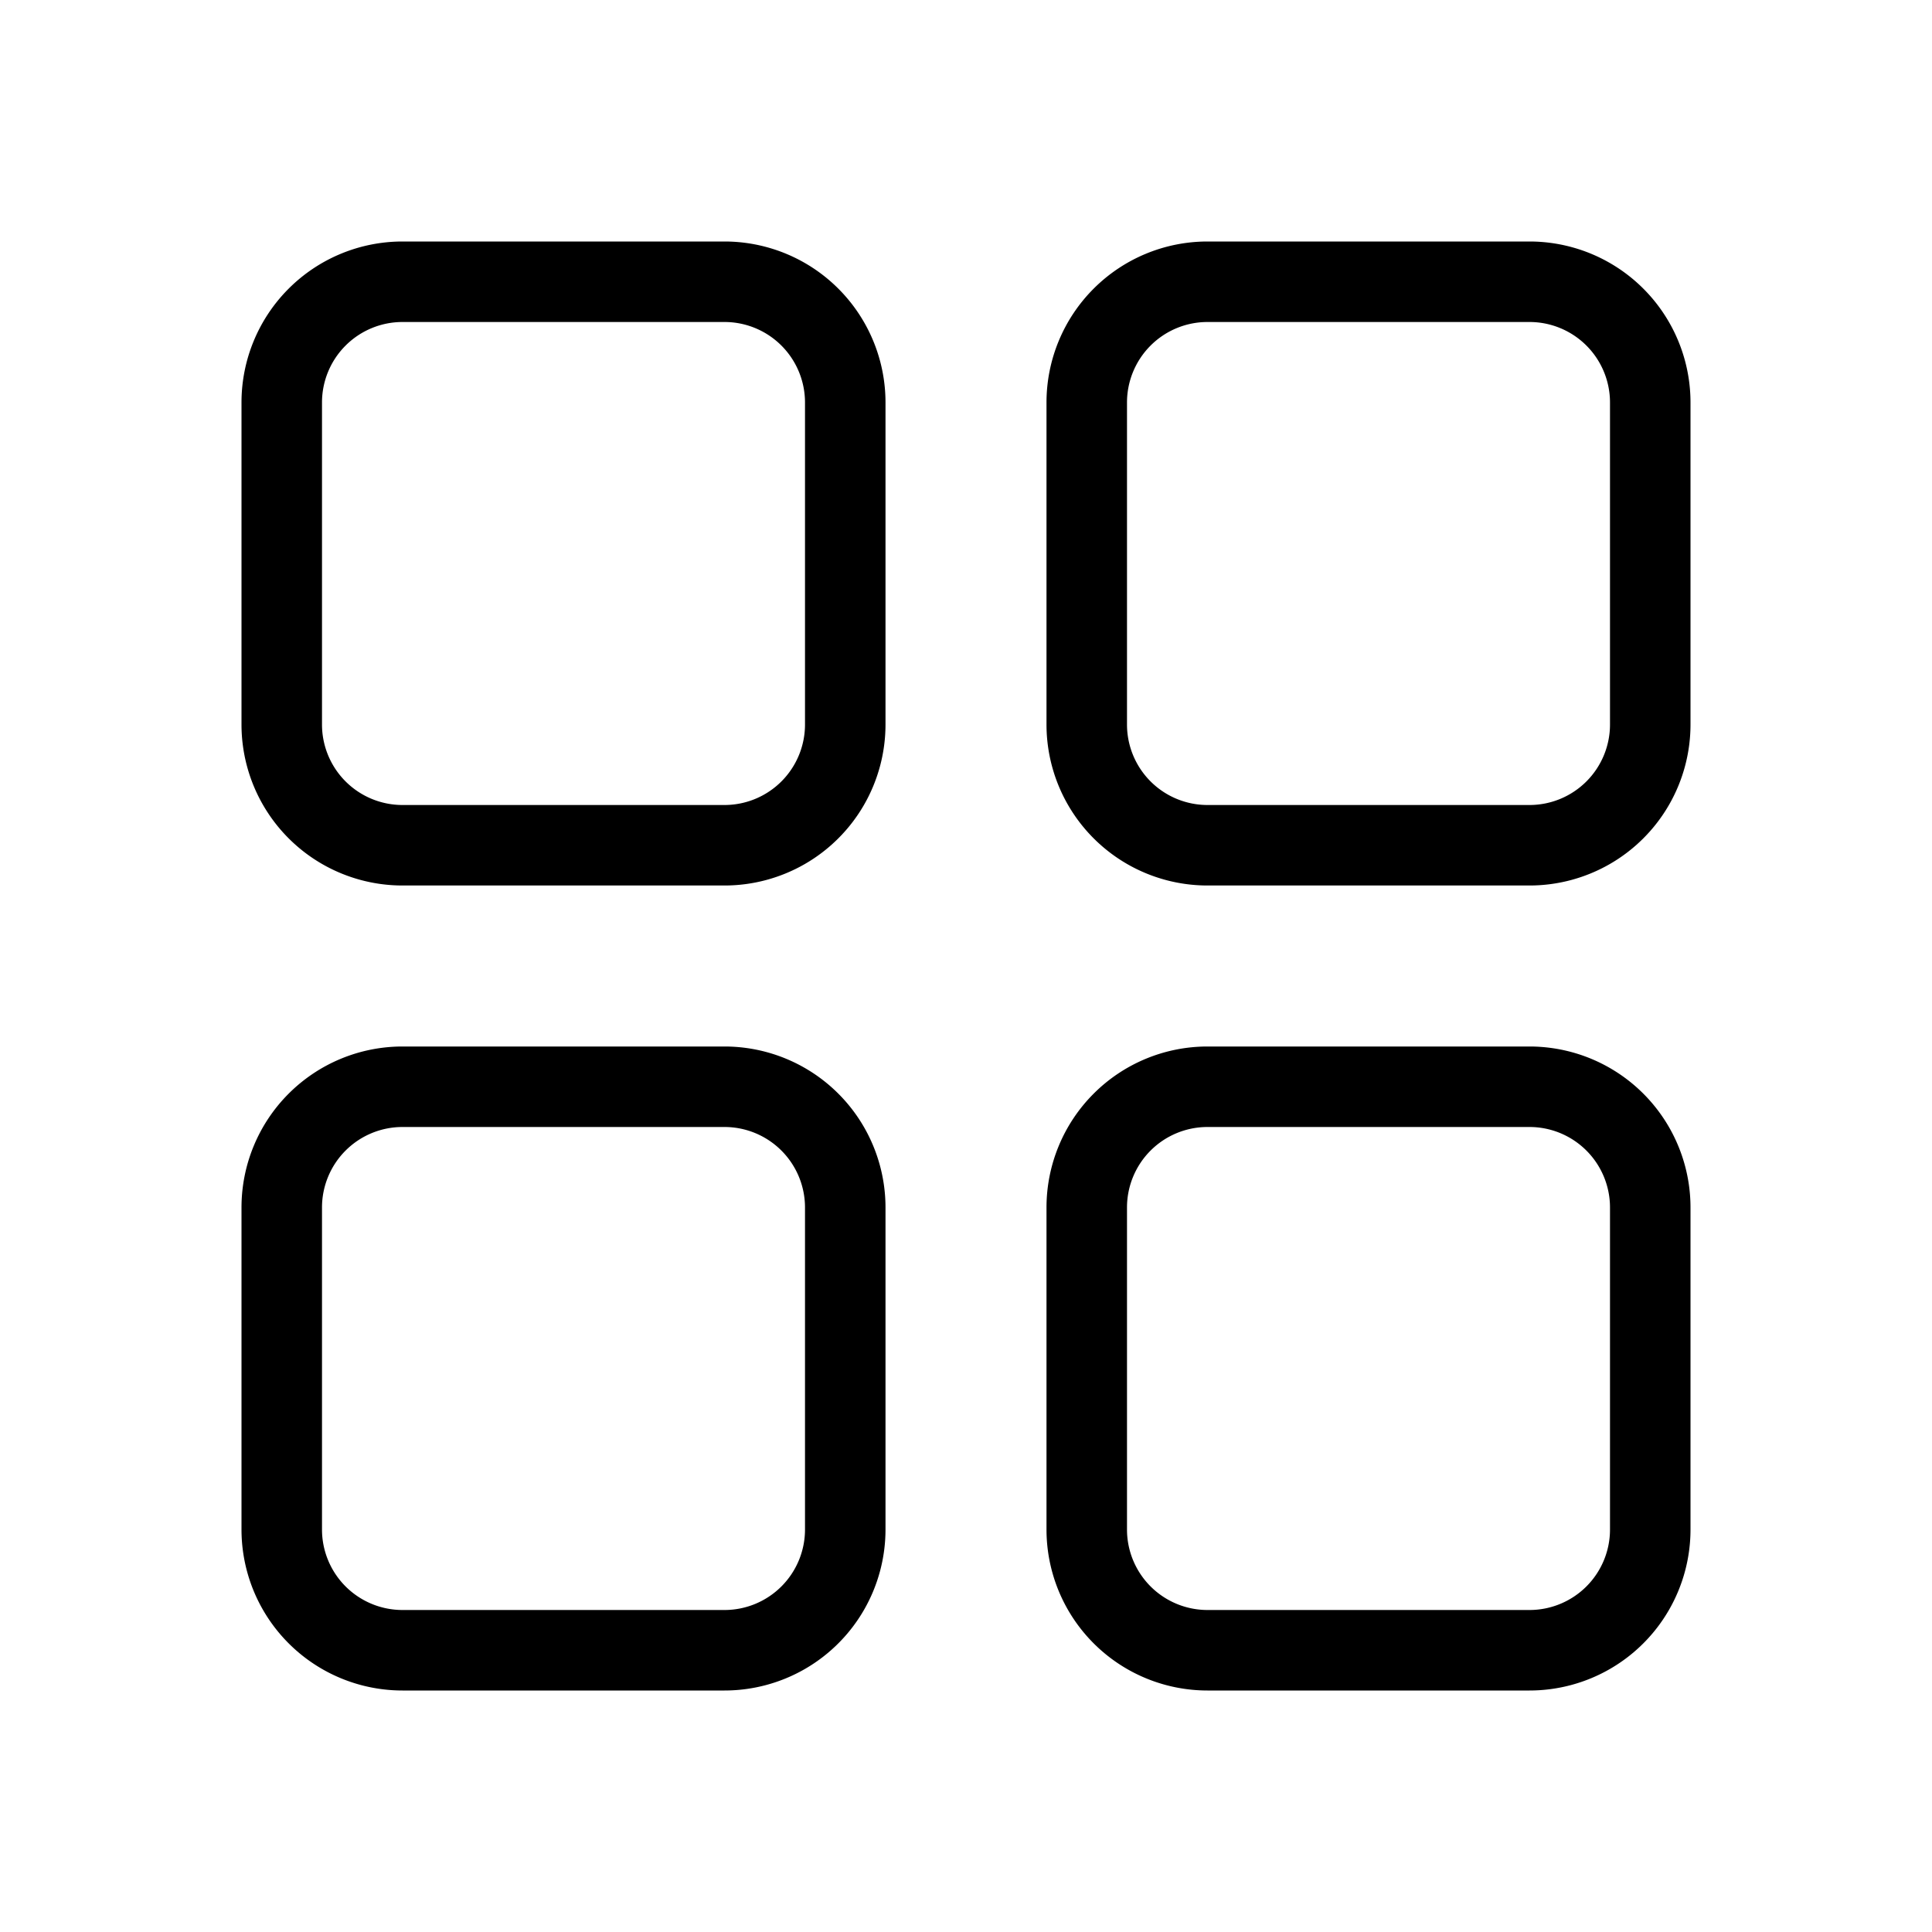 <svg xmlns="http://www.w3.org/2000/svg" viewBox="0 0 24 24"><title>iconoteka_applications__apps_r_s</title><g id="Clear_3" data-name="Clear 3"><path d="M19,4a1,1,0,0,1,1,1V9a1,1,0,0,1-1,1H15a1,1,0,0,1-1-1V5a1,1,0,0,1,1-1h4M9,4a1,1,0,0,1,1,1V9a1,1,0,0,1-1,1H5A1,1,0,0,1,4,9V5A1,1,0,0,1,5,4H9M19,14a1,1,0,0,1,1,1v4a1,1,0,0,1-1,1H15a1,1,0,0,1-1-1V15a1,1,0,0,1,1-1h4M9,14a1,1,0,0,1,1,1v4a1,1,0,0,1-1,1H5a1,1,0,0,1-1-1V15a1,1,0,0,1,1-1H9M19,3H15a2,2,0,0,0-2,2V9a2,2,0,0,0,2,2h4a2,2,0,0,0,2-2V5a2,2,0,0,0-2-2ZM9,3H5A2,2,0,0,0,3,5V9a2,2,0,0,0,2,2H9a2,2,0,0,0,2-2V5A2,2,0,0,0,9,3ZM19,13H15a2,2,0,0,0-2,2v4a2,2,0,0,0,2,2h4a2,2,0,0,0,2-2V15a2,2,0,0,0-2-2ZM9,13H5a2,2,0,0,0-2,2v4a2,2,0,0,0,2,2H9a2,2,0,0,0,2-2V15a2,2,0,0,0-2-2Z"/></g></svg>